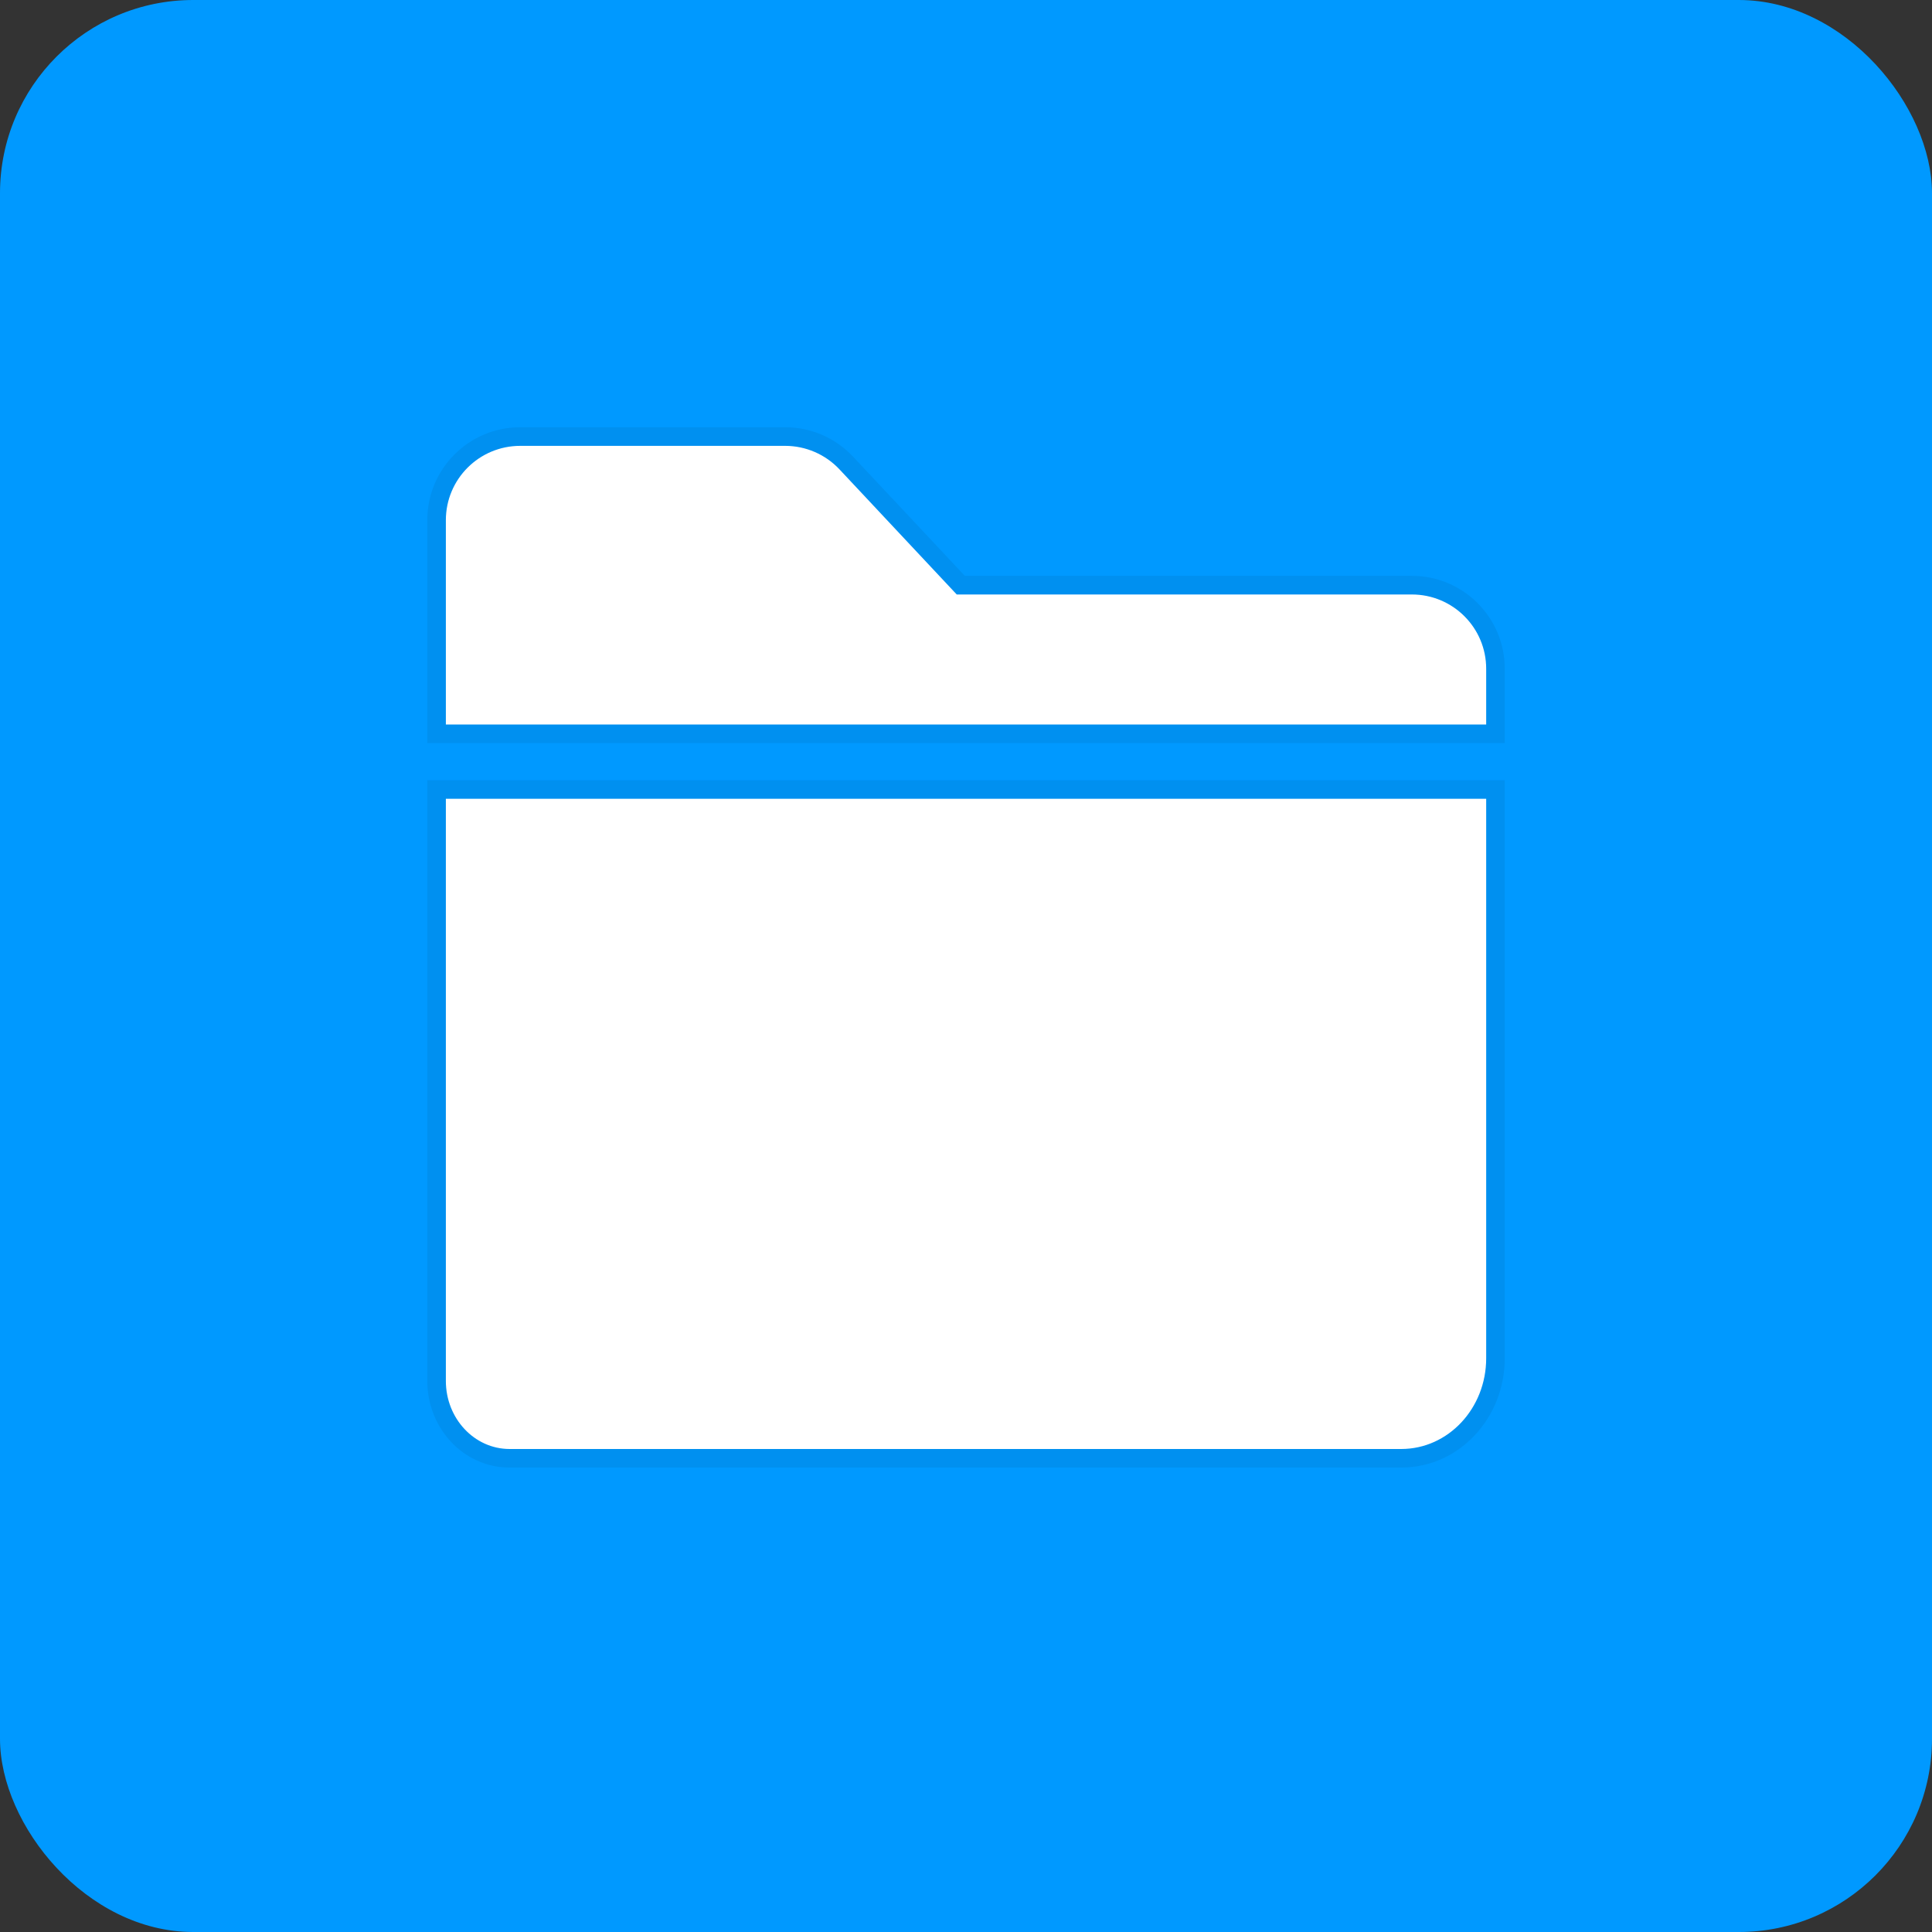 <svg id="filelook_folder_16" viewBox="0 0 40 40" fill="none" xmlns="http://www.w3.org/2000/svg"><rect x="0" y="0" width="40" height="40" fill="#333333" stroke="none"/><rect width="40" height="40" rx="4" fill="#0099FF"></rect><path d="M10.77 9.231C9.92 9.231 9.231 9.92 9.231 10.769V15H30.77V13.846C30.77 12.996 30.081 12.308 29.231 12.308H19.808L17.38 9.717C17.089 9.407 16.682 9.231 16.257 9.231H10.77Z" fill="white"></path><path d="M9.231 16.538H30.77V28.122C30.77 29.159 29.983 30 29.012 30H10.55C9.822 30 9.231 29.369 9.231 28.591V16.538Z" fill="white"></path><path d="M9.039 15V15.192H9.231H30.77H30.962V15V13.846C30.962 12.89 30.187 12.115 29.231 12.115H19.892L17.52 9.585C17.193 9.236 16.735 9.038 16.257 9.038H10.77C9.814 9.038 9.039 9.813 9.039 10.769V15ZM9.231 16.346H9.039V16.538V28.591C9.039 29.463 9.704 30.192 10.55 30.192H29.012C30.101 30.192 30.962 29.253 30.962 28.122V16.538V16.346H30.77H9.231Z" stroke="currentColor" stroke-opacity="0.06" stroke-width="0.385"></path></svg>
